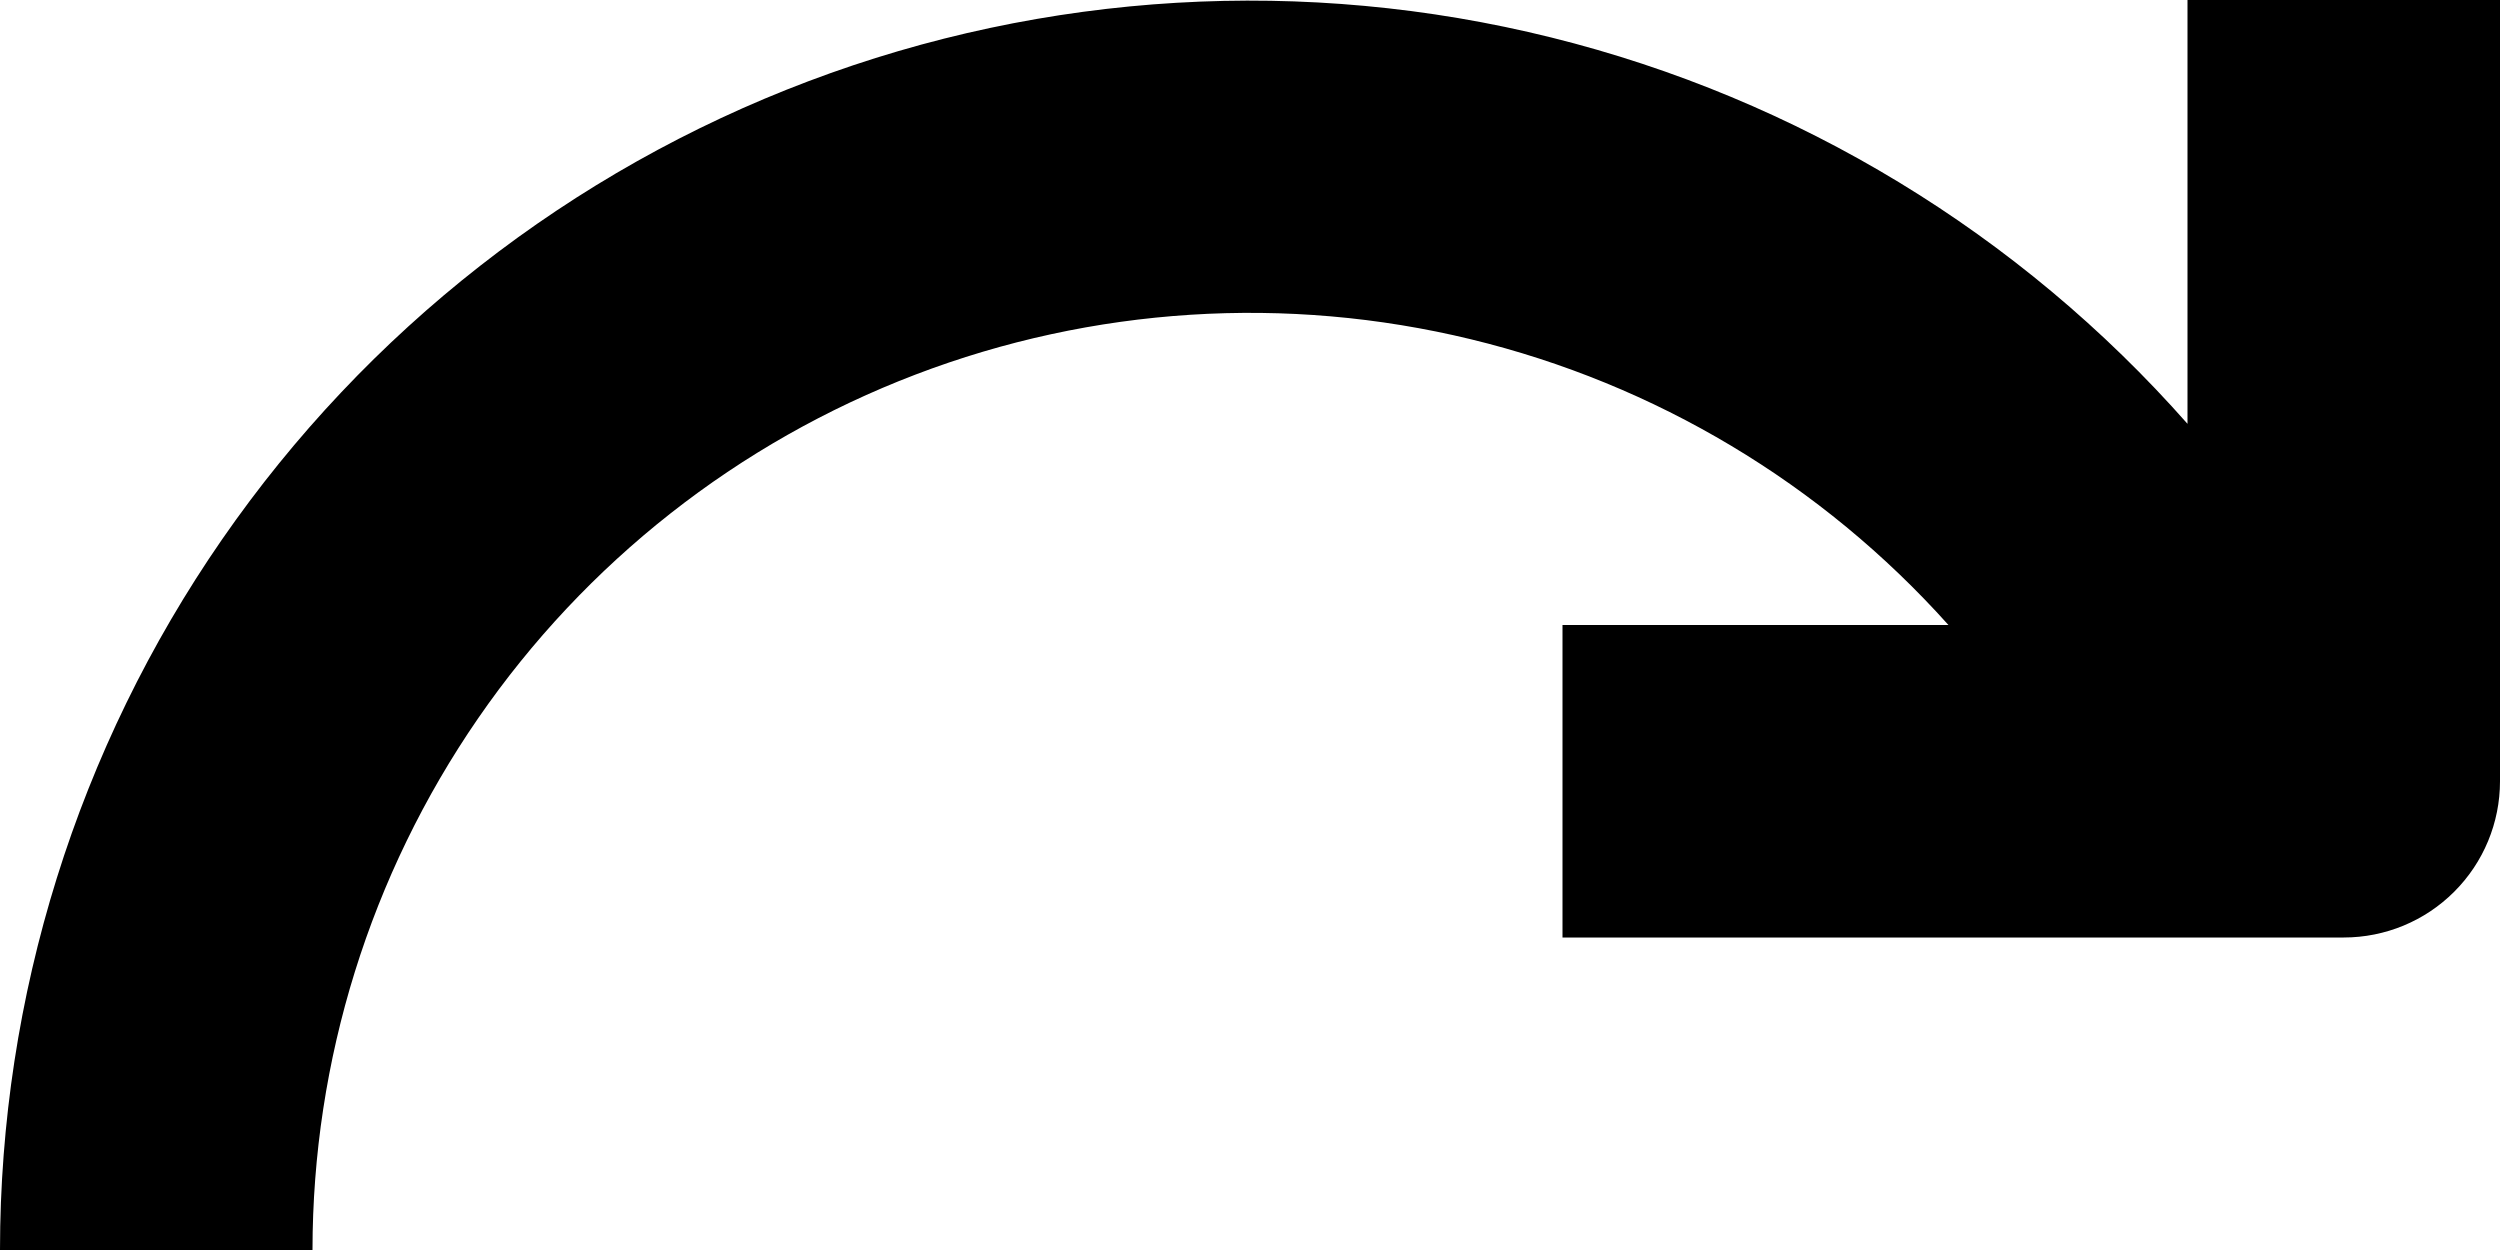<svg width="64" height="32" viewBox="0 0 64 32" fill="none" xmlns="http://www.w3.org/2000/svg">
<path d="M56 0V10.85C51.702 5.976 46.021 2.526 39.714 0.96C33.407 -0.607 26.773 -0.216 20.694 2.08C14.614 4.376 9.378 8.469 5.682 13.813C1.985 19.158 0.003 25.502 0 32H8C8.002 27.141 9.479 22.398 12.235 18.396C14.99 14.395 18.896 11.324 23.435 9.59C27.974 7.856 32.932 7.54 37.654 8.685C42.376 9.829 46.639 12.38 49.88 16H40V24H60C61.061 24 62.078 23.579 62.828 22.828C63.579 22.078 64 21.061 64 20V0H56Z" fill="black"/>
</svg>
